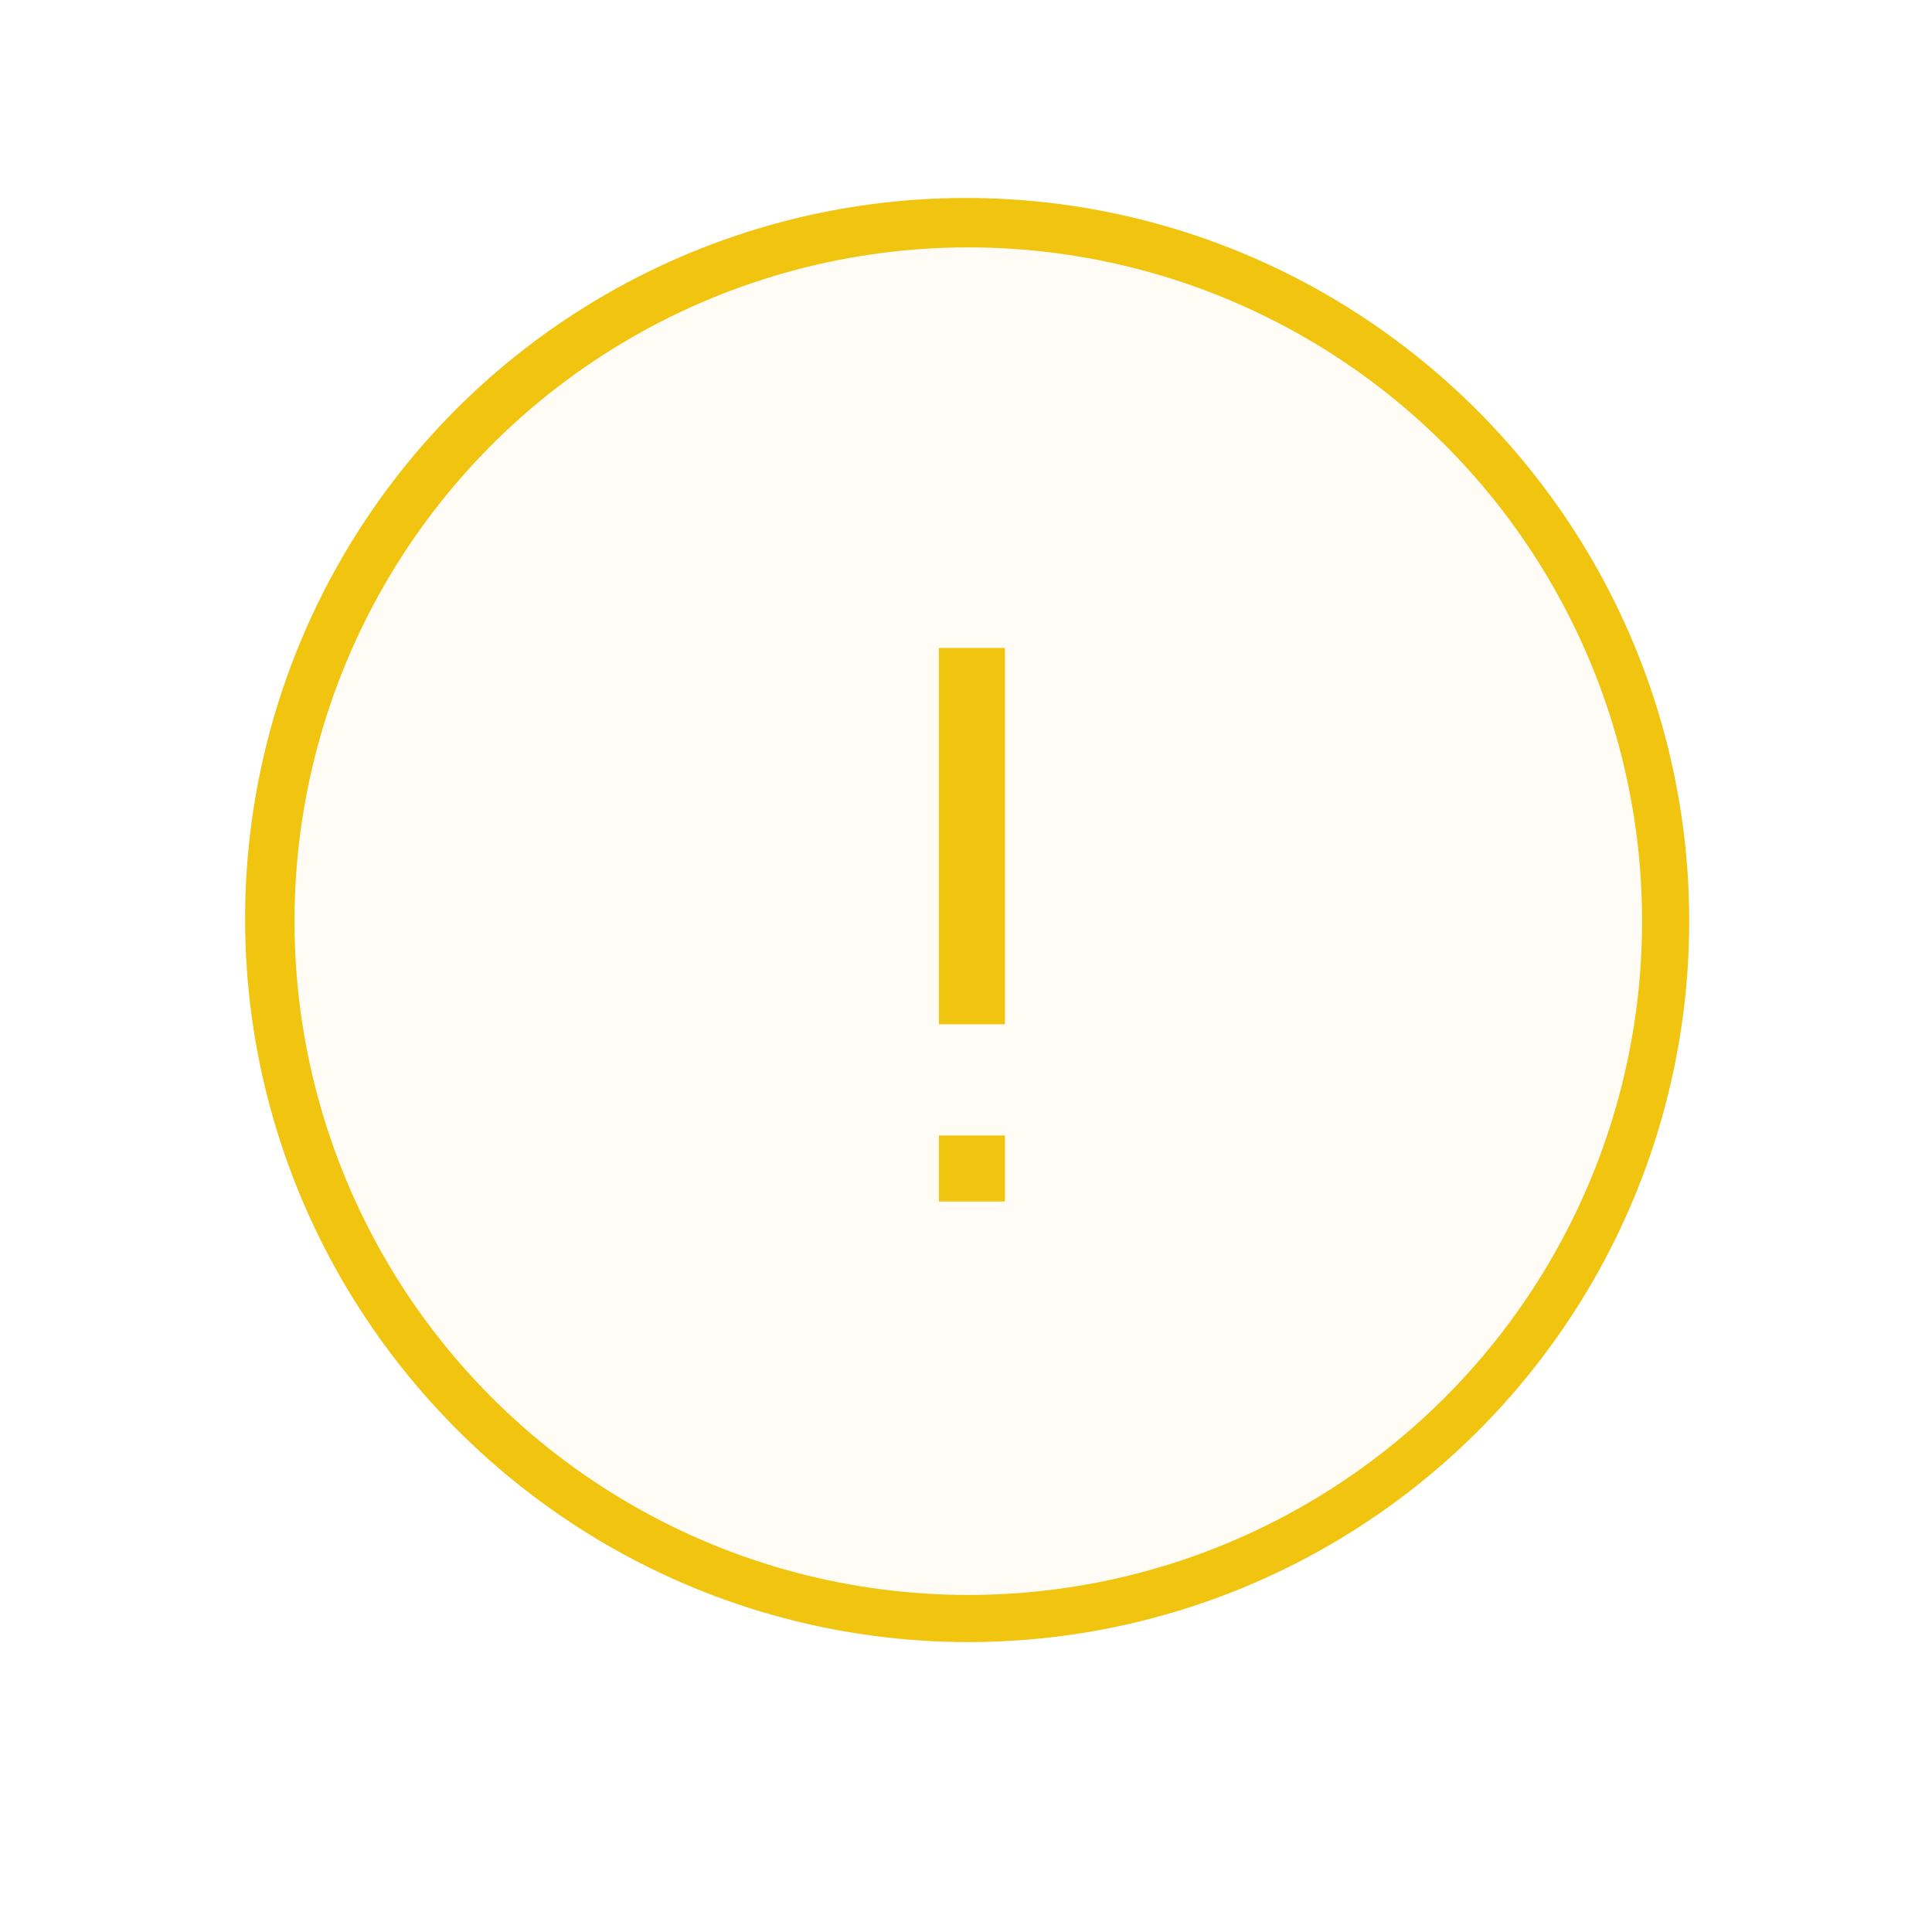 <svg width="164" height="164" viewBox="0 0 164 164" fill="none" xmlns="http://www.w3.org/2000/svg">
<g filter="url(#filter0_d_36_803)">
<circle cx="82" cy="78" r="70" fill="white"/>
</g>
<circle cx="82" cy="78" r="70" fill="white"/>
<circle cx="82" cy="78" r="59.195" stroke="#F1C40F" stroke-width="4"/>
<path d="M75.26 86.364L75.962 87.054L76.663 86.364L101.87 61.568C103.105 60.353 105.114 60.353 106.349 61.568C107.575 62.774 107.575 64.723 106.349 65.929L75.962 95.822L58.532 78.675C57.306 77.469 57.306 75.52 58.532 74.314C59.767 73.099 61.776 73.099 63.011 74.314L75.26 86.364Z" fill="#F1C40F" stroke="white" stroke-width="2"/>
<circle cx="82.195" cy="78.195" r="59.195" fill="white"/>
<circle cx="82.195" cy="78.195" r="59.195" fill="#F1C40F" fill-opacity="0.04"/>
<circle cx="82.195" cy="78.195" r="59.195" stroke="#F1C40F" stroke-width="4"/>
<path d="M79.697 86.946V55.006H85.303V86.946H79.697ZM79.697 101.994V96.388H85.303V101.994H79.697Z" fill="#F1C40F"/>
<defs>
<filter id="filter0_d_36_803" x="0" y="0" width="164" height="164" filterUnits="userSpaceOnUse" color-interpolation-filters="sRGB">
<feFlood flood-opacity="0" result="BackgroundImageFix"/>
<feColorMatrix in="SourceAlpha" type="matrix" values="0 0 0 0 0 0 0 0 0 0 0 0 0 0 0 0 0 0 127 0" result="hardAlpha"/>
<feOffset dy="4"/>
<feGaussianBlur stdDeviation="6"/>
<feComposite in2="hardAlpha" operator="out"/>
<feColorMatrix type="matrix" values="0 0 0 0 0.204 0 0 0 0 0.239 0 0 0 0 0.271 0 0 0 0.12 0"/>
<feBlend mode="normal" in2="BackgroundImageFix" result="effect1_dropShadow_36_803"/>
<feBlend mode="normal" in="SourceGraphic" in2="effect1_dropShadow_36_803" result="shape"/>
</filter>
</defs>
</svg>
